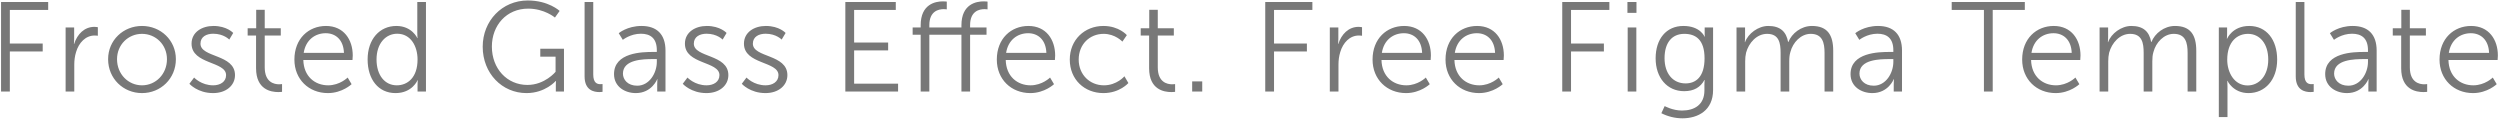 <svg width="628" height="30" viewBox="0 0 628 30" fill="none" xmlns="http://www.w3.org/2000/svg">
<path d="M0.264 23H2.472V12.92H10.728V10.936H2.472V2.488H12.104V0.504H0.264V23ZM16.483 23H18.659V16.216C18.659 15.192 18.787 14.104 19.107 13.08C19.811 10.712 21.507 8.92 23.779 8.92C24.195 8.92 24.579 8.984 24.579 8.984V6.84C24.579 6.84 24.163 6.744 23.715 6.744C21.187 6.744 19.395 8.6 18.627 11.032H18.563C18.563 11.032 18.627 10.456 18.627 9.752V6.904H16.483V23ZM27.157 14.872C27.157 19.736 30.965 23.384 35.669 23.384C40.373 23.384 44.181 19.736 44.181 14.872C44.181 10.104 40.373 6.52 35.669 6.52C30.965 6.52 27.157 10.104 27.157 14.872ZM29.398 14.872C29.398 11.224 32.214 8.504 35.669 8.504C39.126 8.504 41.941 11.224 41.941 14.872C41.941 18.616 39.126 21.432 35.669 21.432C32.214 21.432 29.398 18.616 29.398 14.872ZM47.576 21.048C47.576 21.048 49.624 23.384 53.528 23.384C56.76 23.384 59.032 21.496 59.032 18.872C59.032 13.56 50.36 14.52 50.36 10.968C50.36 9.176 51.928 8.472 53.56 8.472C56.216 8.472 57.592 9.944 57.592 9.944L58.584 8.28C58.584 8.28 57.016 6.52 53.624 6.52C50.712 6.52 48.12 8.088 48.12 10.968C48.12 16.216 56.792 15.352 56.792 18.872C56.792 20.568 55.288 21.432 53.56 21.432C50.552 21.432 48.76 19.48 48.76 19.48L47.576 21.048ZM64.323 17.144C64.323 22.52 68.067 23.128 69.923 23.128C70.499 23.128 70.851 23.064 70.851 23.064V21.112C70.851 21.112 70.563 21.176 70.115 21.176C68.899 21.176 66.499 20.696 66.499 16.92V8.92H70.531V7.096H66.499V2.456H64.355V7.096H62.211V8.92H64.323V17.144ZM73.954 14.968C73.954 19.928 77.57 23.384 82.37 23.384C85.986 23.384 88.322 21.144 88.322 21.144L87.33 19.48C87.33 19.48 85.378 21.432 82.434 21.432C79.106 21.432 76.29 19.192 76.194 15.064H88.546C88.546 15.064 88.61 14.328 88.61 13.944C88.61 9.944 86.338 6.52 81.89 6.52C77.538 6.52 73.954 9.688 73.954 14.968ZM76.29 13.272C76.802 10.04 79.138 8.344 81.826 8.344C84.226 8.344 86.274 9.912 86.402 13.272H76.29ZM92.346 14.936C92.346 19.928 95.034 23.384 99.353 23.384C103.577 23.384 104.889 20.152 104.889 20.152H104.953C104.953 20.152 104.889 20.6 104.889 21.304V23H107.001V0.504H104.825V8.344C104.825 9.016 104.889 9.56 104.889 9.56H104.825C104.825 9.56 103.481 6.52 99.578 6.52C95.353 6.52 92.346 9.848 92.346 14.936ZM94.585 14.936C94.585 10.872 96.921 8.472 99.769 8.472C103.225 8.472 104.889 11.672 104.889 14.936C104.889 19.512 102.361 21.432 99.674 21.432C96.665 21.432 94.585 18.904 94.585 14.936ZM121.255 11.736C121.255 18.424 126.119 23.384 132.263 23.384C136.999 23.384 139.591 20.344 139.591 20.344H139.655C139.655 20.344 139.623 20.824 139.623 21.304V23H141.671V12.248H135.719V14.232H139.559V18.04C139.559 18.04 136.871 21.336 132.487 21.336C127.367 21.336 123.559 17.24 123.559 11.704C123.559 6.36 127.239 2.168 132.679 2.168C136.775 2.168 139.399 4.408 139.399 4.408L140.583 2.744C140.583 2.744 137.799 0.12 132.583 0.12C126.119 0.12 121.255 5.24 121.255 11.736ZM146.849 19.192C146.849 22.712 149.217 23.128 150.561 23.128C150.977 23.128 151.361 23.064 151.361 23.064V21.112C151.361 21.112 151.105 21.144 150.817 21.144C149.985 21.144 149.025 20.824 149.025 18.712V0.504H146.849V19.192ZM154.243 18.616C154.243 21.816 157.027 23.384 159.715 23.384C163.747 23.384 165.091 19.896 165.091 19.896H165.155C165.155 19.896 165.091 20.44 165.091 21.24V23H167.171V12.696C167.171 8.664 165.027 6.52 161.155 6.52C157.539 6.52 155.427 8.344 155.427 8.344L156.451 10.008C156.451 10.008 158.339 8.472 160.995 8.472C163.299 8.472 164.995 9.528 164.995 12.632V13.048H164.099C161.315 13.048 154.243 13.176 154.243 18.616ZM156.483 18.488C156.483 14.936 161.539 14.84 164.067 14.84H164.995V15.544C164.995 18.328 163.139 21.528 160.067 21.528C157.667 21.528 156.483 19.992 156.483 18.488ZM171.508 21.048C171.508 21.048 173.556 23.384 177.46 23.384C180.692 23.384 182.964 21.496 182.964 18.872C182.964 13.56 174.292 14.52 174.292 10.968C174.292 9.176 175.86 8.472 177.492 8.472C180.148 8.472 181.524 9.944 181.524 9.944L182.516 8.28C182.516 8.28 180.948 6.52 177.556 6.52C174.644 6.52 172.052 8.088 172.052 10.968C172.052 16.216 180.724 15.352 180.724 18.872C180.724 20.568 179.22 21.432 177.492 21.432C174.484 21.432 172.692 19.48 172.692 19.48L171.508 21.048ZM186.336 21.048C186.336 21.048 188.384 23.384 192.288 23.384C195.52 23.384 197.792 21.496 197.792 18.872C197.792 13.56 189.12 14.52 189.12 10.968C189.12 9.176 190.688 8.472 192.32 8.472C194.976 8.472 196.352 9.944 196.352 9.944L197.344 8.28C197.344 8.28 195.776 6.52 192.384 6.52C189.472 6.52 186.88 8.088 186.88 10.968C186.88 16.216 195.552 15.352 195.552 18.872C195.552 20.568 194.048 21.432 192.32 21.432C189.312 21.432 187.52 19.48 187.52 19.48L186.336 21.048ZM212.349 23H225.597V21.016H214.557V12.664H223.101V10.68H214.557V2.488H225.021V0.504H212.349V23ZM241.513 23H243.689V8.728H247.817V6.904H243.689V6.328C243.689 2.744 246.057 2.296 247.305 2.296C247.753 2.296 248.073 2.36 248.073 2.36V0.408C248.073 0.408 247.689 0.344 247.081 0.344C245.257 0.344 241.513 1.016 241.513 6.328V6.904H233.449V6.328C233.449 2.744 235.817 2.296 237.065 2.296C237.513 2.296 237.833 2.36 237.833 2.36V0.408C237.833 0.408 237.449 0.344 236.841 0.344C235.017 0.344 231.273 1.016 231.273 6.328V6.904H229.257V8.728H231.273V23H233.449V8.728H241.513V23ZM250.4 14.968C250.4 19.928 254.016 23.384 258.816 23.384C262.432 23.384 264.768 21.144 264.768 21.144L263.776 19.48C263.776 19.48 261.824 21.432 258.88 21.432C255.552 21.432 252.736 19.192 252.64 15.064H264.992C264.992 15.064 265.056 14.328 265.056 13.944C265.056 9.944 262.784 6.52 258.336 6.52C253.984 6.52 250.4 9.688 250.4 14.968ZM252.736 13.272C253.248 10.04 255.584 8.344 258.272 8.344C260.672 8.344 262.72 9.912 262.848 13.272H252.736ZM268.728 14.968C268.728 19.96 272.408 23.384 277.176 23.384C281.272 23.384 283.448 20.856 283.448 20.856L282.456 19.16C282.456 19.16 280.568 21.432 277.304 21.432C273.752 21.432 270.968 18.744 270.968 14.968C270.968 11.128 273.72 8.504 277.24 8.504C280.152 8.504 281.944 10.456 281.944 10.456L283.064 8.824C283.064 8.824 281.112 6.52 277.176 6.52C272.44 6.52 268.728 10.008 268.728 14.968ZM288.658 17.144C288.658 22.52 292.402 23.128 294.258 23.128C294.834 23.128 295.186 23.064 295.186 23.064V21.112C295.186 21.112 294.898 21.176 294.45 21.176C293.234 21.176 290.834 20.696 290.834 16.92V8.92H294.866V7.096H290.834V2.456H288.69V7.096H286.546V8.92H288.658V17.144ZM299.473 23H302.001V20.44H299.473V23ZM317.829 23H320.037V12.92H328.293V10.936H320.037V2.488H329.669V0.504H317.829V23ZM334.048 23H336.224V16.216C336.224 15.192 336.352 14.104 336.672 13.08C337.376 10.712 339.072 8.92 341.344 8.92C341.76 8.92 342.144 8.984 342.144 8.984V6.84C342.144 6.84 341.728 6.744 341.28 6.744C338.752 6.744 336.96 8.6 336.192 11.032H336.128C336.128 11.032 336.192 10.456 336.192 9.752V6.904H334.048V23ZM344.787 14.968C344.787 19.928 348.403 23.384 353.203 23.384C356.819 23.384 359.155 21.144 359.155 21.144L358.163 19.48C358.163 19.48 356.211 21.432 353.267 21.432C349.939 21.432 347.123 19.192 347.027 15.064H359.379C359.379 15.064 359.443 14.328 359.443 13.944C359.443 9.944 357.171 6.52 352.723 6.52C348.371 6.52 344.787 9.688 344.787 14.968ZM347.123 13.272C347.635 10.04 349.971 8.344 352.659 8.344C355.059 8.344 357.107 9.912 357.235 13.272H347.123ZM363.114 14.968C363.114 19.928 366.73 23.384 371.53 23.384C375.146 23.384 377.482 21.144 377.482 21.144L376.49 19.48C376.49 19.48 374.538 21.432 371.594 21.432C368.266 21.432 365.45 19.192 365.354 15.064H377.706C377.706 15.064 377.77 14.328 377.77 13.944C377.77 9.944 375.498 6.52 371.05 6.52C366.698 6.52 363.114 9.688 363.114 14.968ZM365.45 13.272C365.962 10.04 368.298 8.344 370.986 8.344C373.386 8.344 375.434 9.912 375.562 13.272H365.45ZM392.435 23H394.643V12.92H402.899V10.936H394.643V2.488H404.275V0.504H392.435V23ZM408.809 3.224H411.081V0.504H408.809V3.224ZM408.873 23H411.049V6.904H408.873V23ZM418.166 26.648L417.334 28.44C418.902 29.24 420.758 29.72 422.614 29.72C426.55 29.72 430.326 27.736 430.326 22.616V6.904H428.214V8.664C428.214 9.016 428.246 9.208 428.246 9.208H428.182C428.182 9.208 427.126 6.52 422.87 6.52C418.55 6.52 415.894 9.816 415.894 14.648C415.894 19.48 418.742 22.904 423.062 22.904C425.558 22.904 427.19 21.88 428.15 20.088H428.214C428.214 20.088 428.15 20.632 428.15 21.24V22.712C428.15 26.296 425.654 27.768 422.518 27.768C420.15 27.768 418.166 26.648 418.166 26.648ZM423.414 20.952C420.214 20.952 418.134 18.456 418.134 14.616C418.134 10.776 419.958 8.504 423.094 8.504C425.942 8.504 428.182 9.944 428.182 14.648C428.182 19.384 425.942 20.952 423.414 20.952ZM436.215 23H438.391V15.384C438.391 14.648 438.455 13.912 438.615 13.24C439.287 10.776 441.271 8.504 443.895 8.504C446.935 8.504 447.287 10.872 447.287 13.304V23H449.463V15.384C449.463 14.52 449.527 13.752 449.751 13.048C450.359 10.68 452.375 8.504 454.839 8.504C457.783 8.504 458.327 10.68 458.327 13.304V23H460.503V12.76C460.503 8.792 459.063 6.52 455.159 6.52C452.439 6.52 450.103 8.376 449.239 10.552H449.175C448.695 7.896 447.159 6.52 444.183 6.52C441.687 6.52 439.127 8.408 438.359 10.584H438.295C438.295 10.584 438.359 10.008 438.359 9.304V6.904H436.215V23ZM464.856 18.616C464.856 21.816 467.64 23.384 470.328 23.384C474.36 23.384 475.704 19.896 475.704 19.896H475.768C475.768 19.896 475.704 20.44 475.704 21.24V23H477.784V12.696C477.784 8.664 475.64 6.52 471.768 6.52C468.152 6.52 466.04 8.344 466.04 8.344L467.064 10.008C467.064 10.008 468.952 8.472 471.608 8.472C473.912 8.472 475.608 9.528 475.608 12.632V13.048H474.712C471.928 13.048 464.856 13.176 464.856 18.616ZM467.096 18.488C467.096 14.936 472.152 14.84 474.68 14.84H475.608V15.544C475.608 18.328 473.752 21.528 470.68 21.528C468.28 21.528 467.096 19.992 467.096 18.488ZM498.363 23H500.571V2.488H508.635V0.504H490.267V2.488H498.363V23ZM507.968 14.968C507.968 19.928 511.584 23.384 516.384 23.384C520 23.384 522.336 21.144 522.336 21.144L521.344 19.48C521.344 19.48 519.392 21.432 516.448 21.432C513.12 21.432 510.304 19.192 510.208 15.064H522.56C522.56 15.064 522.624 14.328 522.624 13.944C522.624 9.944 520.352 6.52 515.904 6.52C511.552 6.52 507.968 9.688 507.968 14.968ZM510.304 13.272C510.816 10.04 513.152 8.344 515.84 8.344C518.24 8.344 520.288 9.912 520.416 13.272H510.304ZM527.415 23H529.591V15.384C529.591 14.648 529.655 13.912 529.815 13.24C530.487 10.776 532.471 8.504 535.095 8.504C538.135 8.504 538.487 10.872 538.487 13.304V23H540.663V15.384C540.663 14.52 540.727 13.752 540.951 13.048C541.559 10.68 543.575 8.504 546.039 8.504C548.983 8.504 549.527 10.68 549.527 13.304V23H551.703V12.76C551.703 8.792 550.263 6.52 546.359 6.52C543.639 6.52 541.303 8.376 540.439 10.552H540.375C539.895 7.896 538.359 6.52 535.383 6.52C532.887 6.52 530.327 8.408 529.559 10.584H529.495C529.495 10.584 529.559 10.008 529.559 9.304V6.904H527.415V23ZM557.368 29.4H559.544V21.72C559.544 20.888 559.48 20.312 559.48 20.312H559.544C559.544 20.312 560.952 23.384 564.824 23.384C568.984 23.384 572.024 20.056 572.024 14.968C572.024 9.976 569.336 6.52 565.016 6.52C560.76 6.52 559.448 9.72 559.448 9.72H559.384C559.384 9.72 559.448 9.176 559.448 8.472V6.904H557.368V29.4ZM559.48 15C559.48 10.424 562.008 8.504 564.696 8.504C567.704 8.504 569.784 11.032 569.784 14.968C569.784 19.064 567.448 21.464 564.6 21.464C561.272 21.464 559.48 18.232 559.48 15ZM576.691 19.192C576.691 22.712 579.059 23.128 580.403 23.128C580.819 23.128 581.203 23.064 581.203 23.064V21.112C581.203 21.112 580.947 21.144 580.659 21.144C579.827 21.144 578.867 20.824 578.867 18.712V0.504H576.691V19.192ZM584.086 18.616C584.086 21.816 586.87 23.384 589.558 23.384C593.59 23.384 594.934 19.896 594.934 19.896H594.998C594.998 19.896 594.934 20.44 594.934 21.24V23H597.014V12.696C597.014 8.664 594.87 6.52 590.998 6.52C587.382 6.52 585.27 8.344 585.27 8.344L586.294 10.008C586.294 10.008 588.182 8.472 590.838 8.472C593.142 8.472 594.838 9.528 594.838 12.632V13.048H593.942C591.158 13.048 584.086 13.176 584.086 18.616ZM586.326 18.488C586.326 14.936 591.382 14.84 593.91 14.84H594.838V15.544C594.838 18.328 592.982 21.528 589.91 21.528C587.51 21.528 586.326 19.992 586.326 18.488ZM603.177 17.144C603.177 22.52 606.921 23.128 608.777 23.128C609.353 23.128 609.705 23.064 609.705 23.064V21.112C609.705 21.112 609.417 21.176 608.969 21.176C607.753 21.176 605.353 20.696 605.353 16.92V8.92H609.385V7.096H605.353V2.456H603.209V7.096H601.065V8.92H603.177V17.144ZM612.808 14.968C612.808 19.928 616.424 23.384 621.224 23.384C624.84 23.384 627.176 21.144 627.176 21.144L626.184 19.48C626.184 19.48 624.232 21.432 621.288 21.432C617.96 21.432 615.144 19.192 615.048 15.064H627.4C627.4 15.064 627.464 14.328 627.464 13.944C627.464 9.944 625.192 6.52 620.744 6.52C616.392 6.52 612.808 9.688 612.808 14.968ZM615.144 13.272C615.656 10.04 617.992 8.344 620.68 8.344C623.08 8.344 625.128 9.912 625.256 13.272H615.144Z" fill="#787878"/>
</svg>
